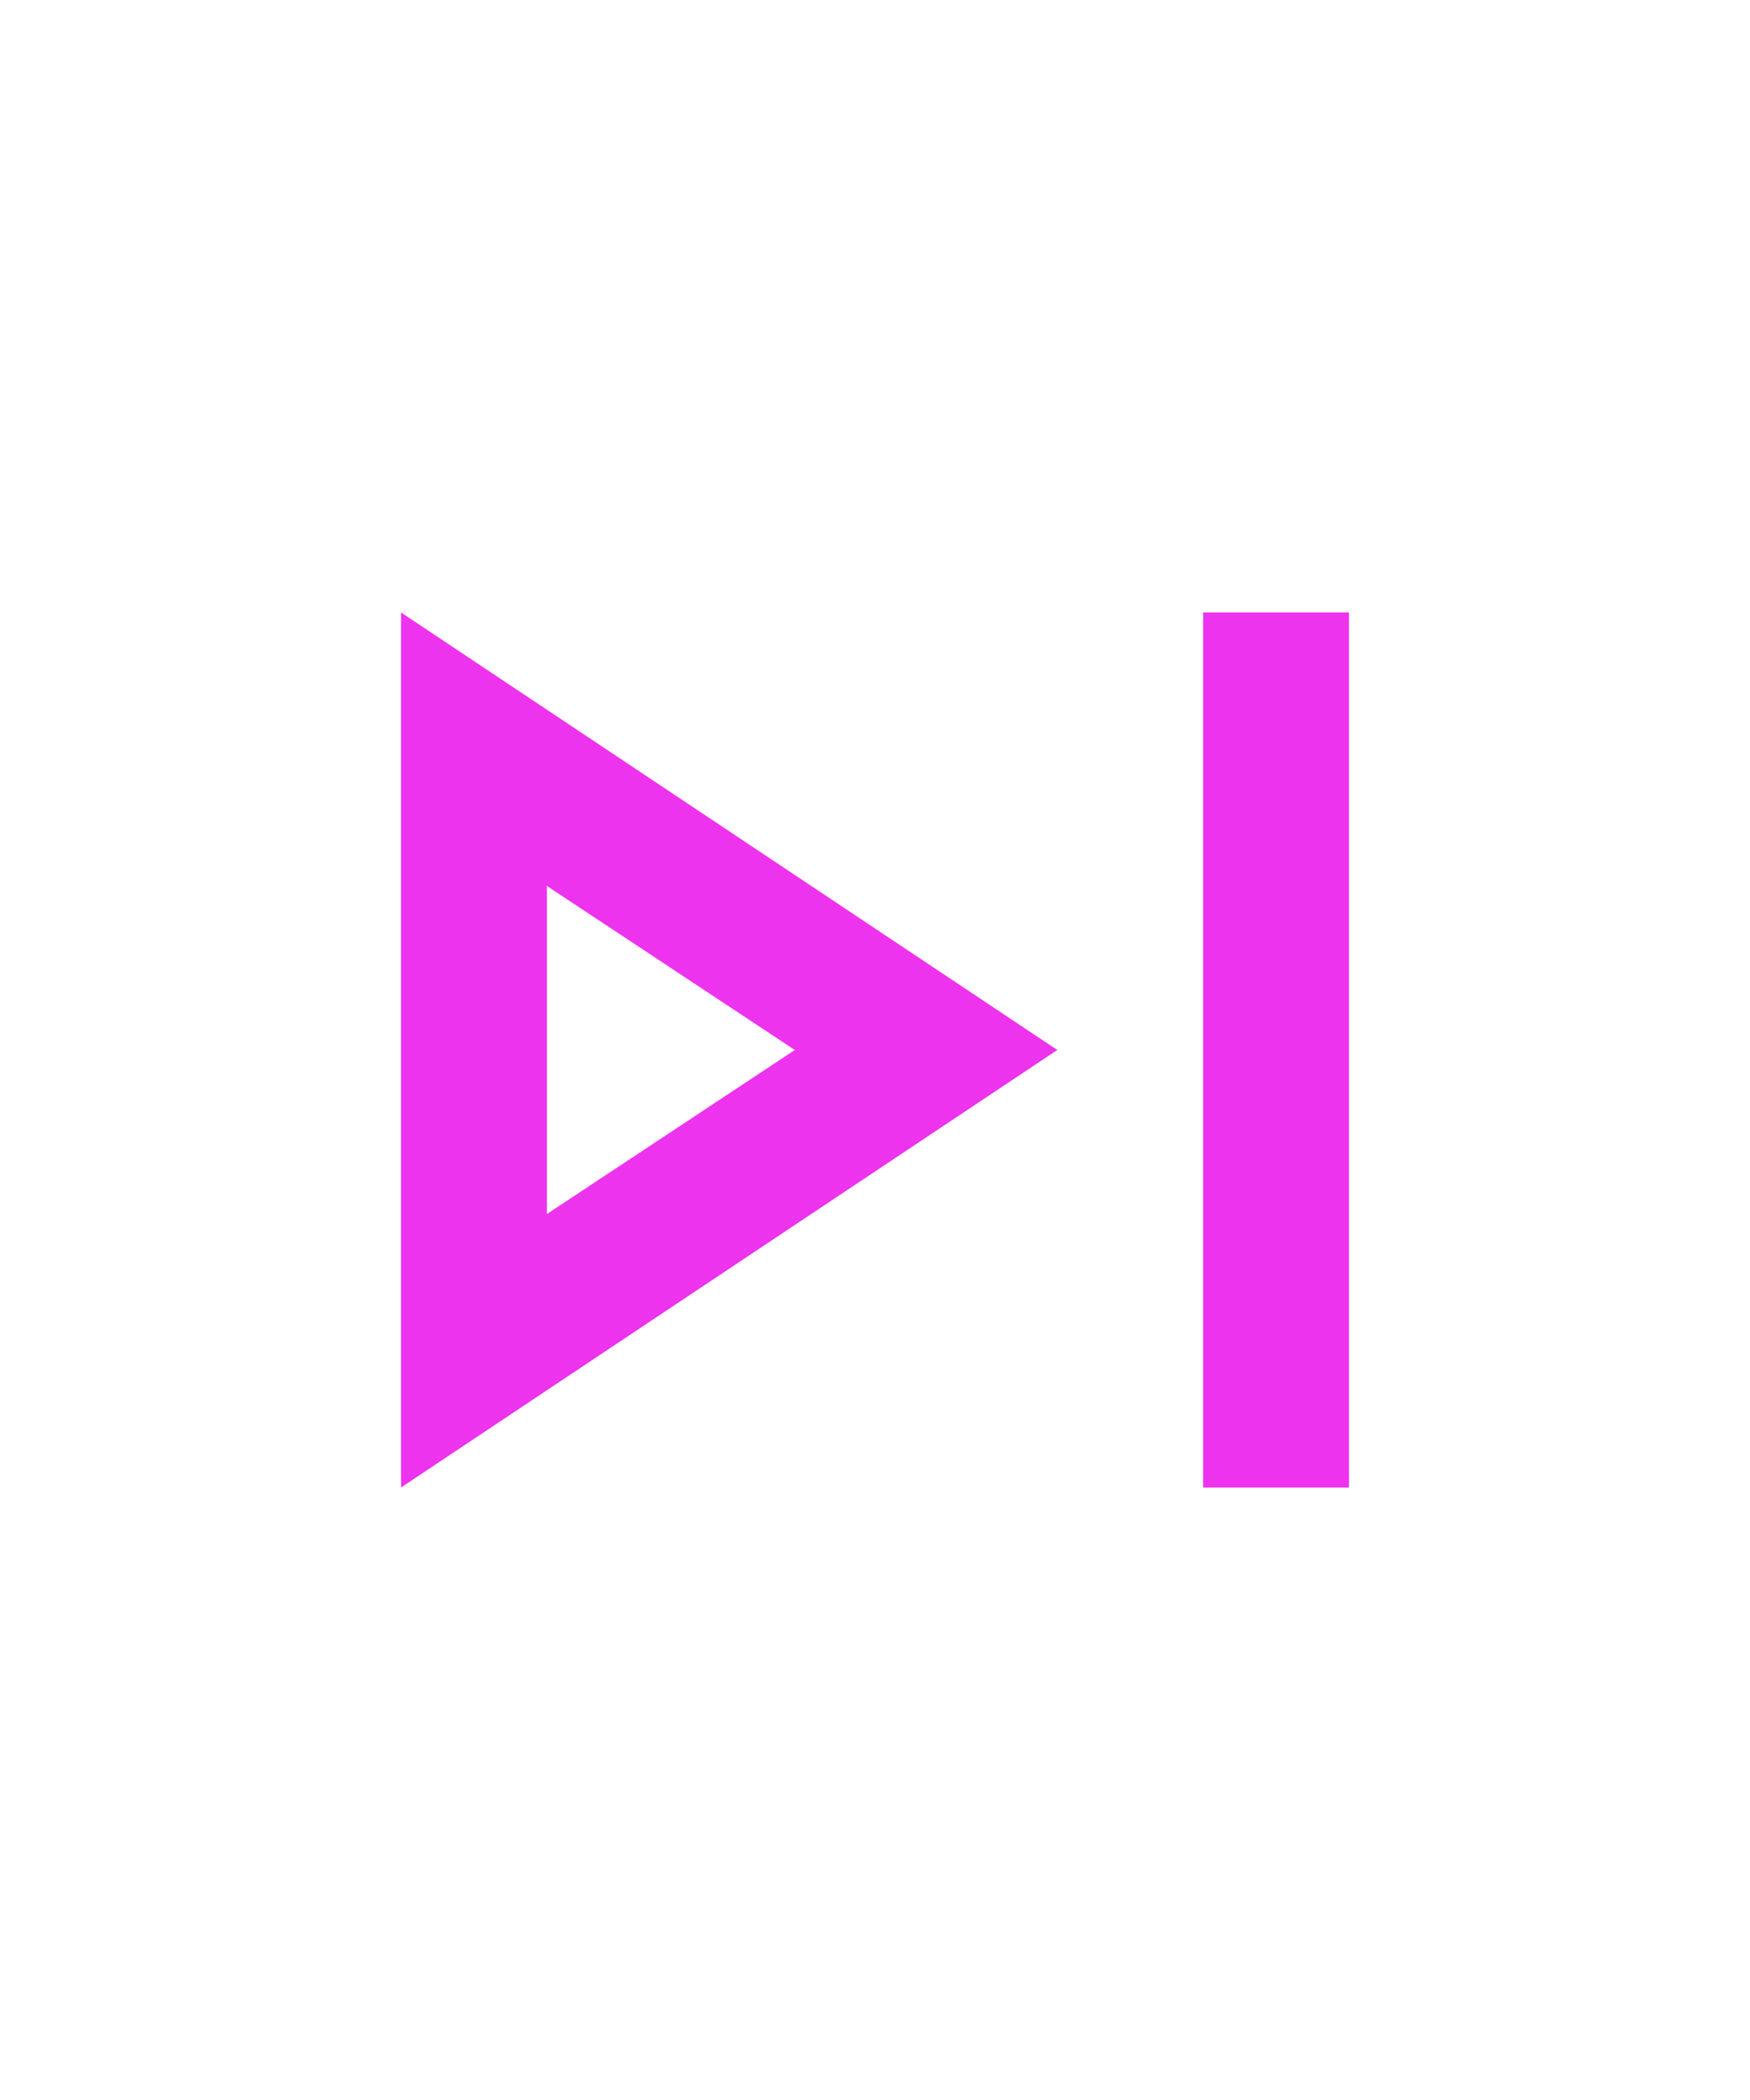 <svg xmlns="http://www.w3.org/2000/svg" height="30px" viewBox="0 -960 960 960" width="25px" fill="#e3e3e"><path d="M660-240v-480h80v480h-80Zm-440 0v-480l360 240-360 240Zm80-240Zm0 90 136-90-136-90v180Z"/></svg>
